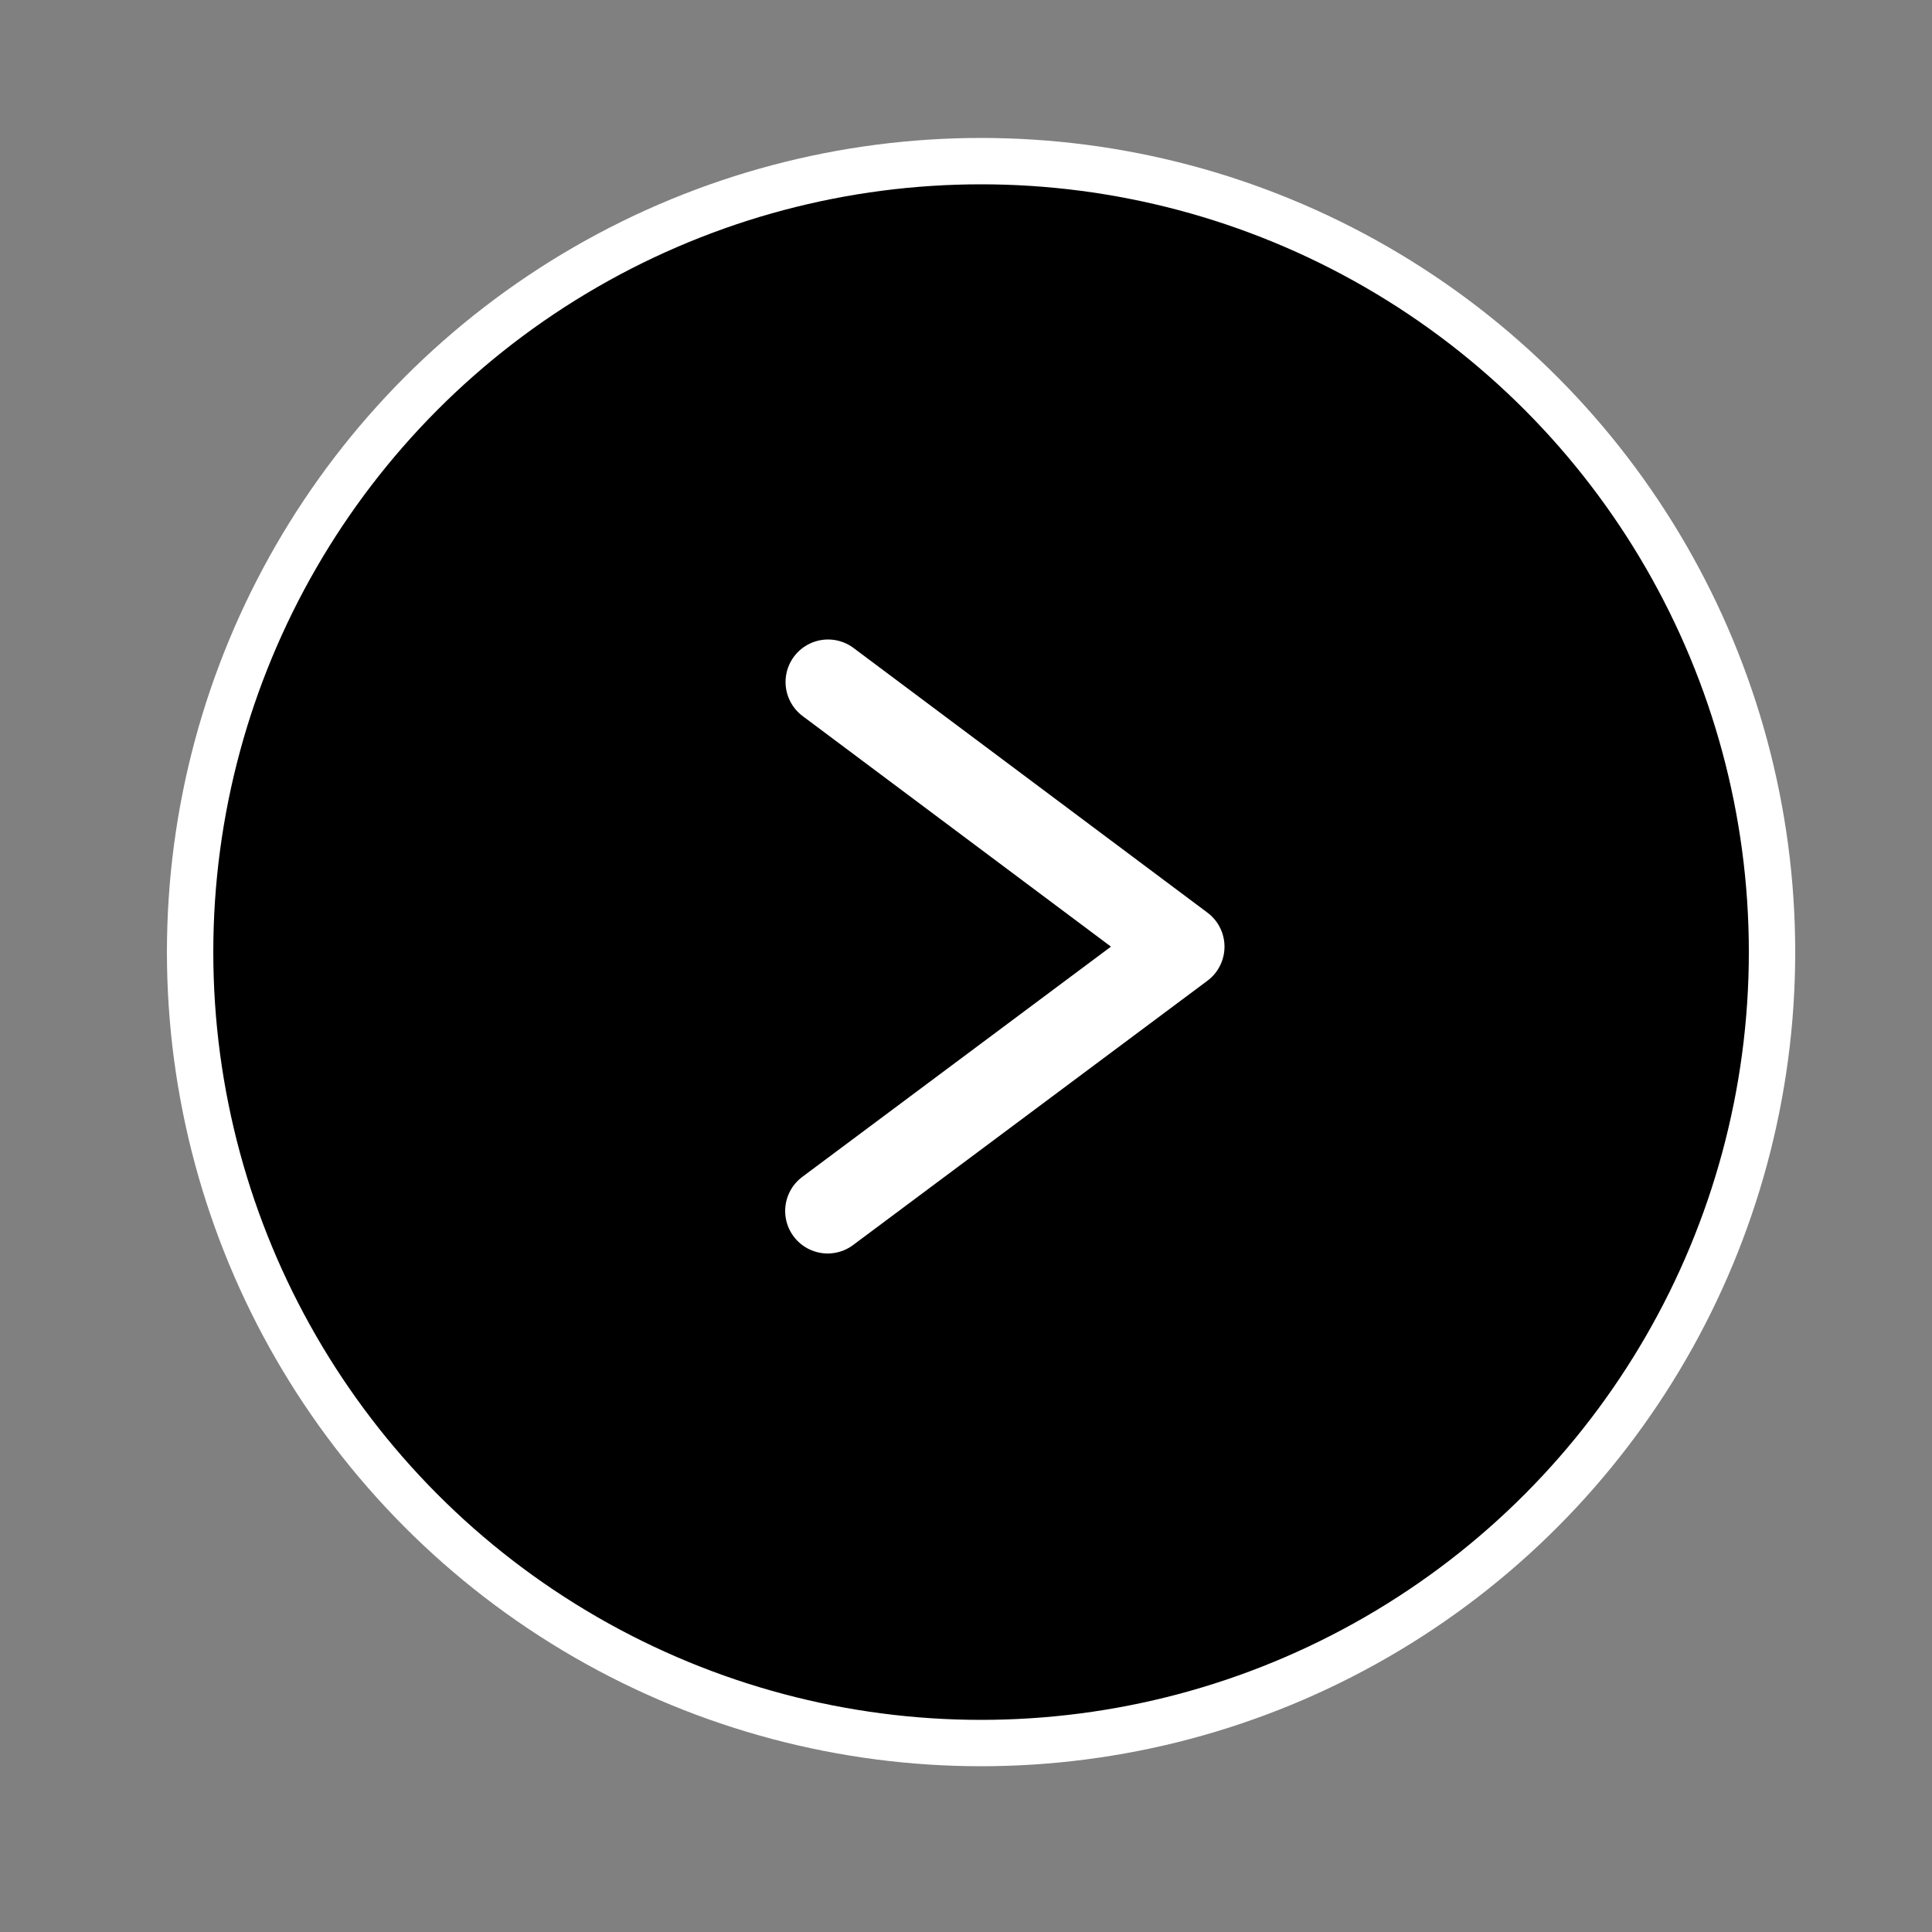 <?xml version="1.0" ?><svg enable-background="new 0 0 500 500" id="Layer_1" version="1.1" viewBox="0 0 500 500" xml:space="preserve" xmlns="http://www.w3.org/2000/svg" xmlns:xlink="http://www.w3.org/1999/xlink"><rect x="0" y="0" width="500" height="500" fill="#808080" stroke="none"/><circle cx="253.9" cy="246.4" r="204.7" stroke="#ffffff" stroke-width="12" stroke-miterlimit="10"/><polyline fill="none" points="  214.2,313.4 305.9,245 305.9,245 305.9,245 305.9,245 214.3,176.5 " stroke="#ffffff" stroke-linecap="round" stroke-linejoin="round" stroke-miterlimit="10" stroke-width="22"/></svg>